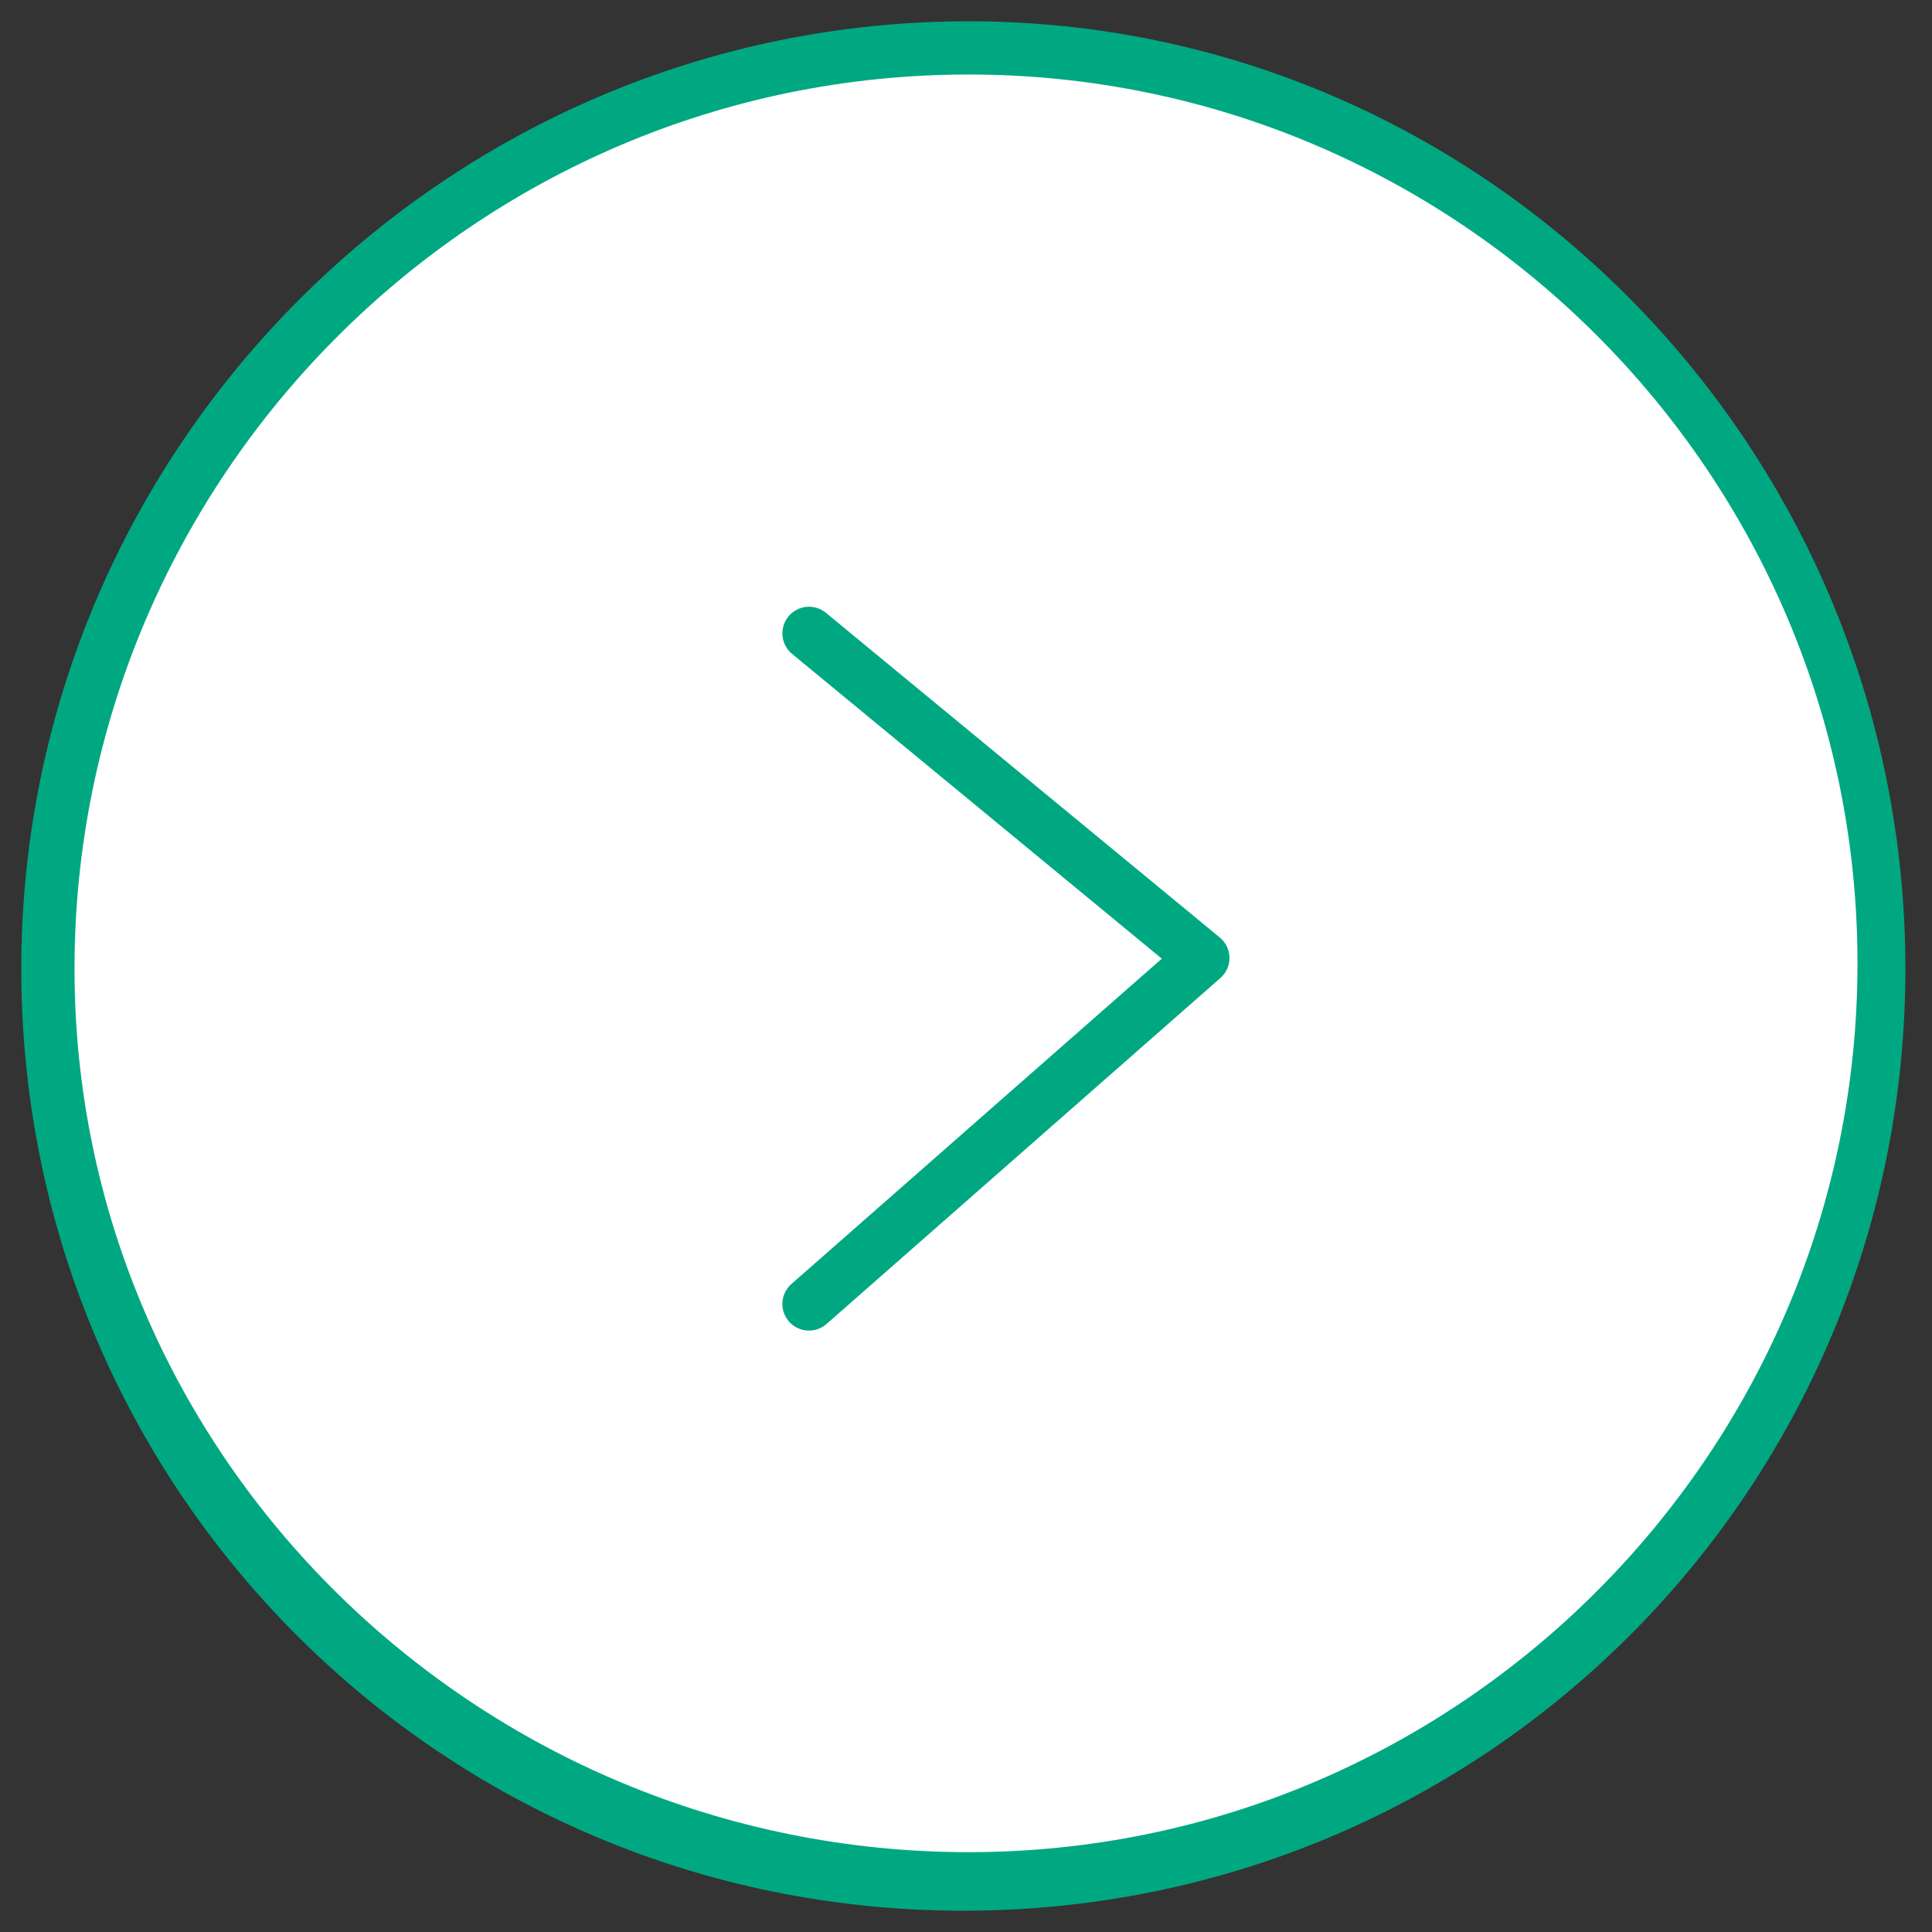 <?xml version="1.0" encoding="utf-8"?>
<!-- Generator: Adobe Illustrator 26.0.3, SVG Export Plug-In . SVG Version: 6.00 Build 0)  -->
<svg version="1.1" baseProfile="tiny" id="Layer_1" xmlns="http://www.w3.org/2000/svg" xmlns:xlink="http://www.w3.org/1999/xlink"
	 x="0px" y="0px" viewBox="0 0 36.3 36.3" overflow="visible" xml:space="preserve">
<rect x="0" y="0" width="36.3" height="36.3" fill="#333333" stroke="none"/>
<g>
	<g>
		<circle fill="#FFFFFF" cx="18.2" cy="18.2" r="17.2"/>
		<path fill="#00A881" d="M18.2,0.4v1c9.2,0,16.7,7.5,16.7,16.7c0,9.2-7.5,16.7-16.7,16.7S1.4,27.4,1.4,18.2S8.9,1.4,18.2,1.4V0.4
			 M18.2,0.4C8.4,0.4,0.4,8.4,0.4,18.2s7.9,17.7,17.7,17.7s17.7-7.9,17.7-17.7S27.9,0.4,18.2,0.4L18.2,0.4z"/>
	</g>
	<polyline fill="none" stroke="#00A881" stroke-linecap="round" stroke-linejoin="round" stroke-miterlimit="10" points="15.2,24.5 
		22.6,18 15.2,11.9 	"/>
</g>
</svg>
